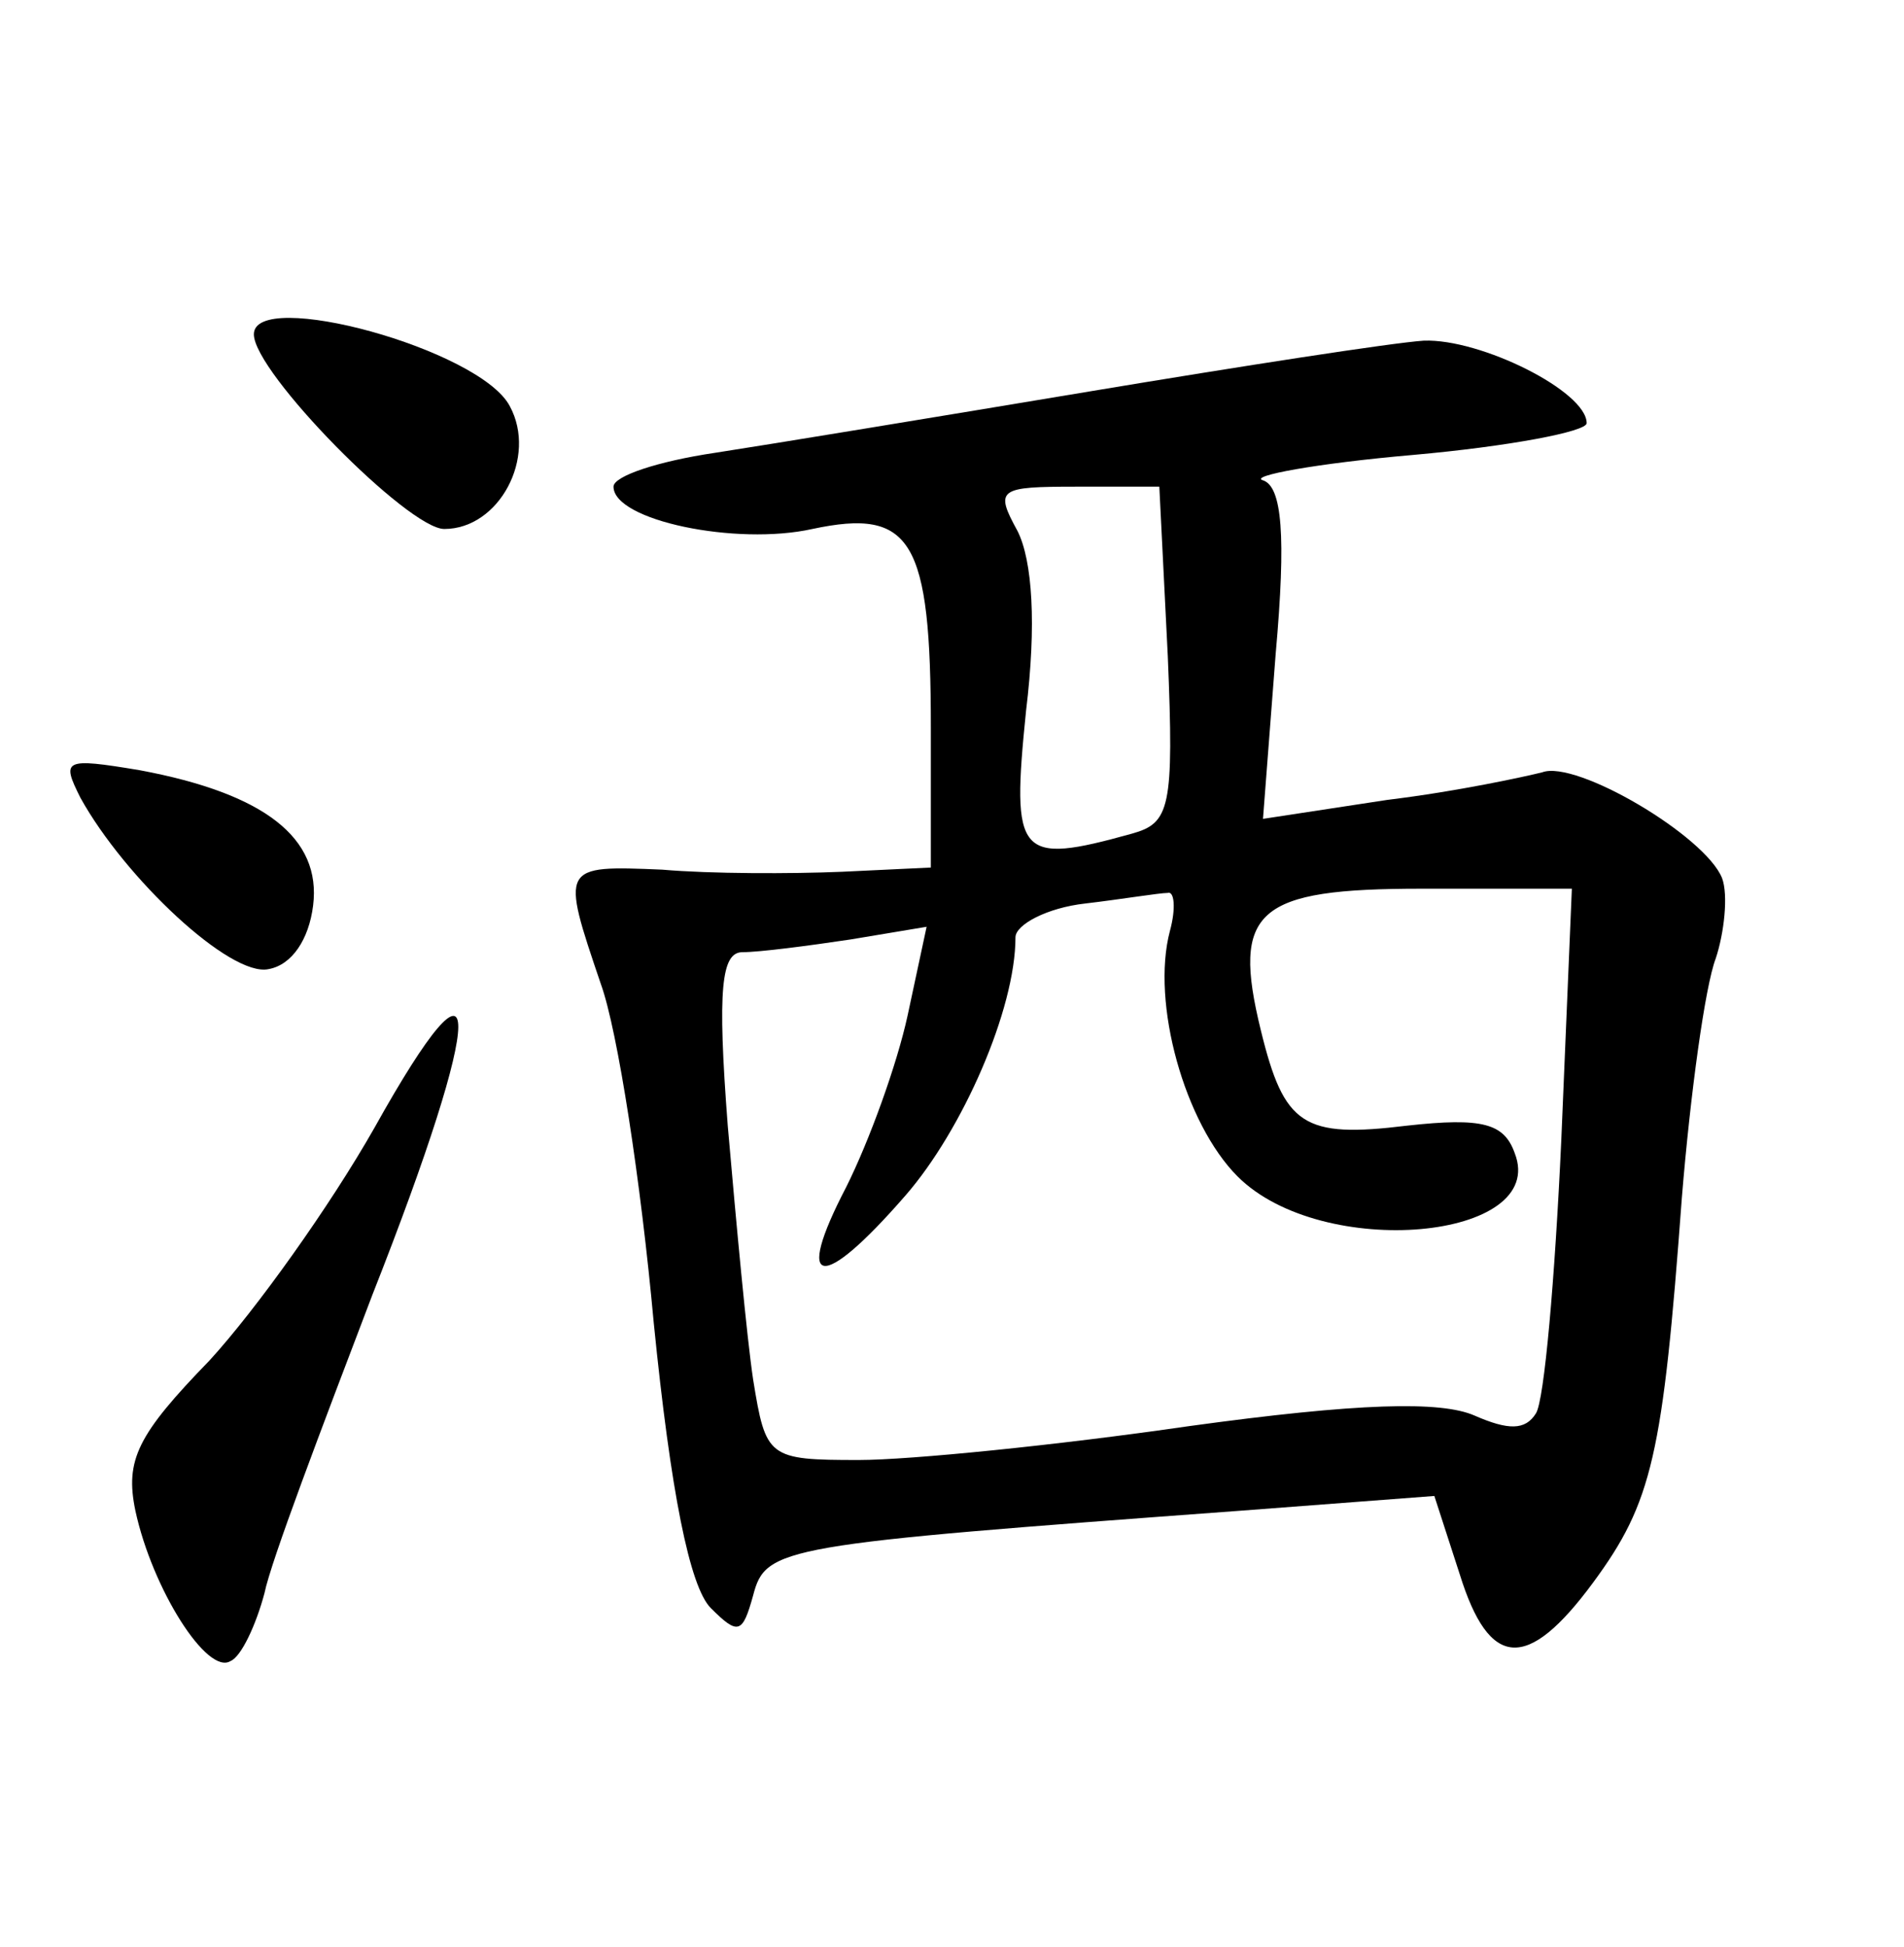 <?xml version="1.0" standalone="no"?>
<!DOCTYPE svg PUBLIC "-//W3C//DTD SVG 20010904//EN"
 "http://www.w3.org/TR/2001/REC-SVG-20010904/DTD/svg10.dtd">
<svg version="1.0" xmlns="http://www.w3.org/2000/svg"
 width="90pt" height="92pt" viewBox="0 0 90 92"
 preserveAspectRatio="xMidYMid meet">
<g transform="translate(0,92) scale(0.1,-0.1)"
fill="#000000" stroke="none">
<path d="M120 762 c0 -18 73 -92 90 -92 26 0 44 34 31 58 -14 27 -121 56 -121
34z"/>
<path d="M515 735 c-72 -12 -151 -25 -177 -29 -27 -4 -48 -11 -48 -16 0 -16
58 -28 94 -20 47 10 56 -5 56 -94 l0 -66 -42 -2 c-24 -1 -62 -1 -85 1 -48 2
-48 2 -29 -54 8 -22 19 -94 25 -160 8 -80 17 -125 27 -135 13 -13 15 -12 20 6
6 23 13 24 230 40 l92 7 12 -37 c14 -45 32 -46 63 -4 28 38 33 60 42 182 4 49
11 100 16 113 4 12 6 30 3 38 -8 20 -69 56 -85 50 -8 -2 -40 -9 -73 -13 l-59
-9 6 78 c5 56 3 79 -6 82 -7 2 25 8 71 12 45 4 82 11 82 15 0 15 -50 40 -77
39 -15 -1 -86 -12 -158 -24z m37 -125 c3 -72 1 -79 -17 -84 -54 -15 -57 -11
-50 58 5 41 3 71 -4 85 -11 20 -9 21 28 21 l39 0 4 -80z m1 -130 c-9 -34 7
-91 32 -116 40 -40 147 -30 131 11 -5 14 -15 17 -51 13 -49 -6 -58 0 -69 45
-14 57 -2 67 76 67 l71 0 -5 -119 c-3 -65 -8 -123 -12 -129 -5 -8 -13 -8 -29
-1 -16 7 -55 6 -135 -5 -62 -9 -132 -16 -156 -16 -43 0 -44 1 -50 38 -3 20 -8
74 -12 120 -5 65 -3 82 7 82 8 0 31 3 51 6 l36 6 -9 -42 c-5 -23 -18 -59 -29
-81 -25 -48 -12 -50 28 -4 27 31 52 88 52 122 0 6 15 14 33 16 17 2 35 5 39 5
3 1 4 -7 1 -18z"/>
<path d="M38 543 c21 -38 71 -85 89 -81 11 2 19 14 21 30 4 32 -23 53 -82 64
-36 6 -37 5 -28 -13z"/>
<path d="M177 387 c-21 -37 -56 -86 -78 -110 -34 -35 -40 -47 -35 -71 8 -37
34 -78 45 -71 5 2 12 17 16 32 3 15 27 78 51 141 54 137 54 174 1 79z"/>
</g>
</svg>
